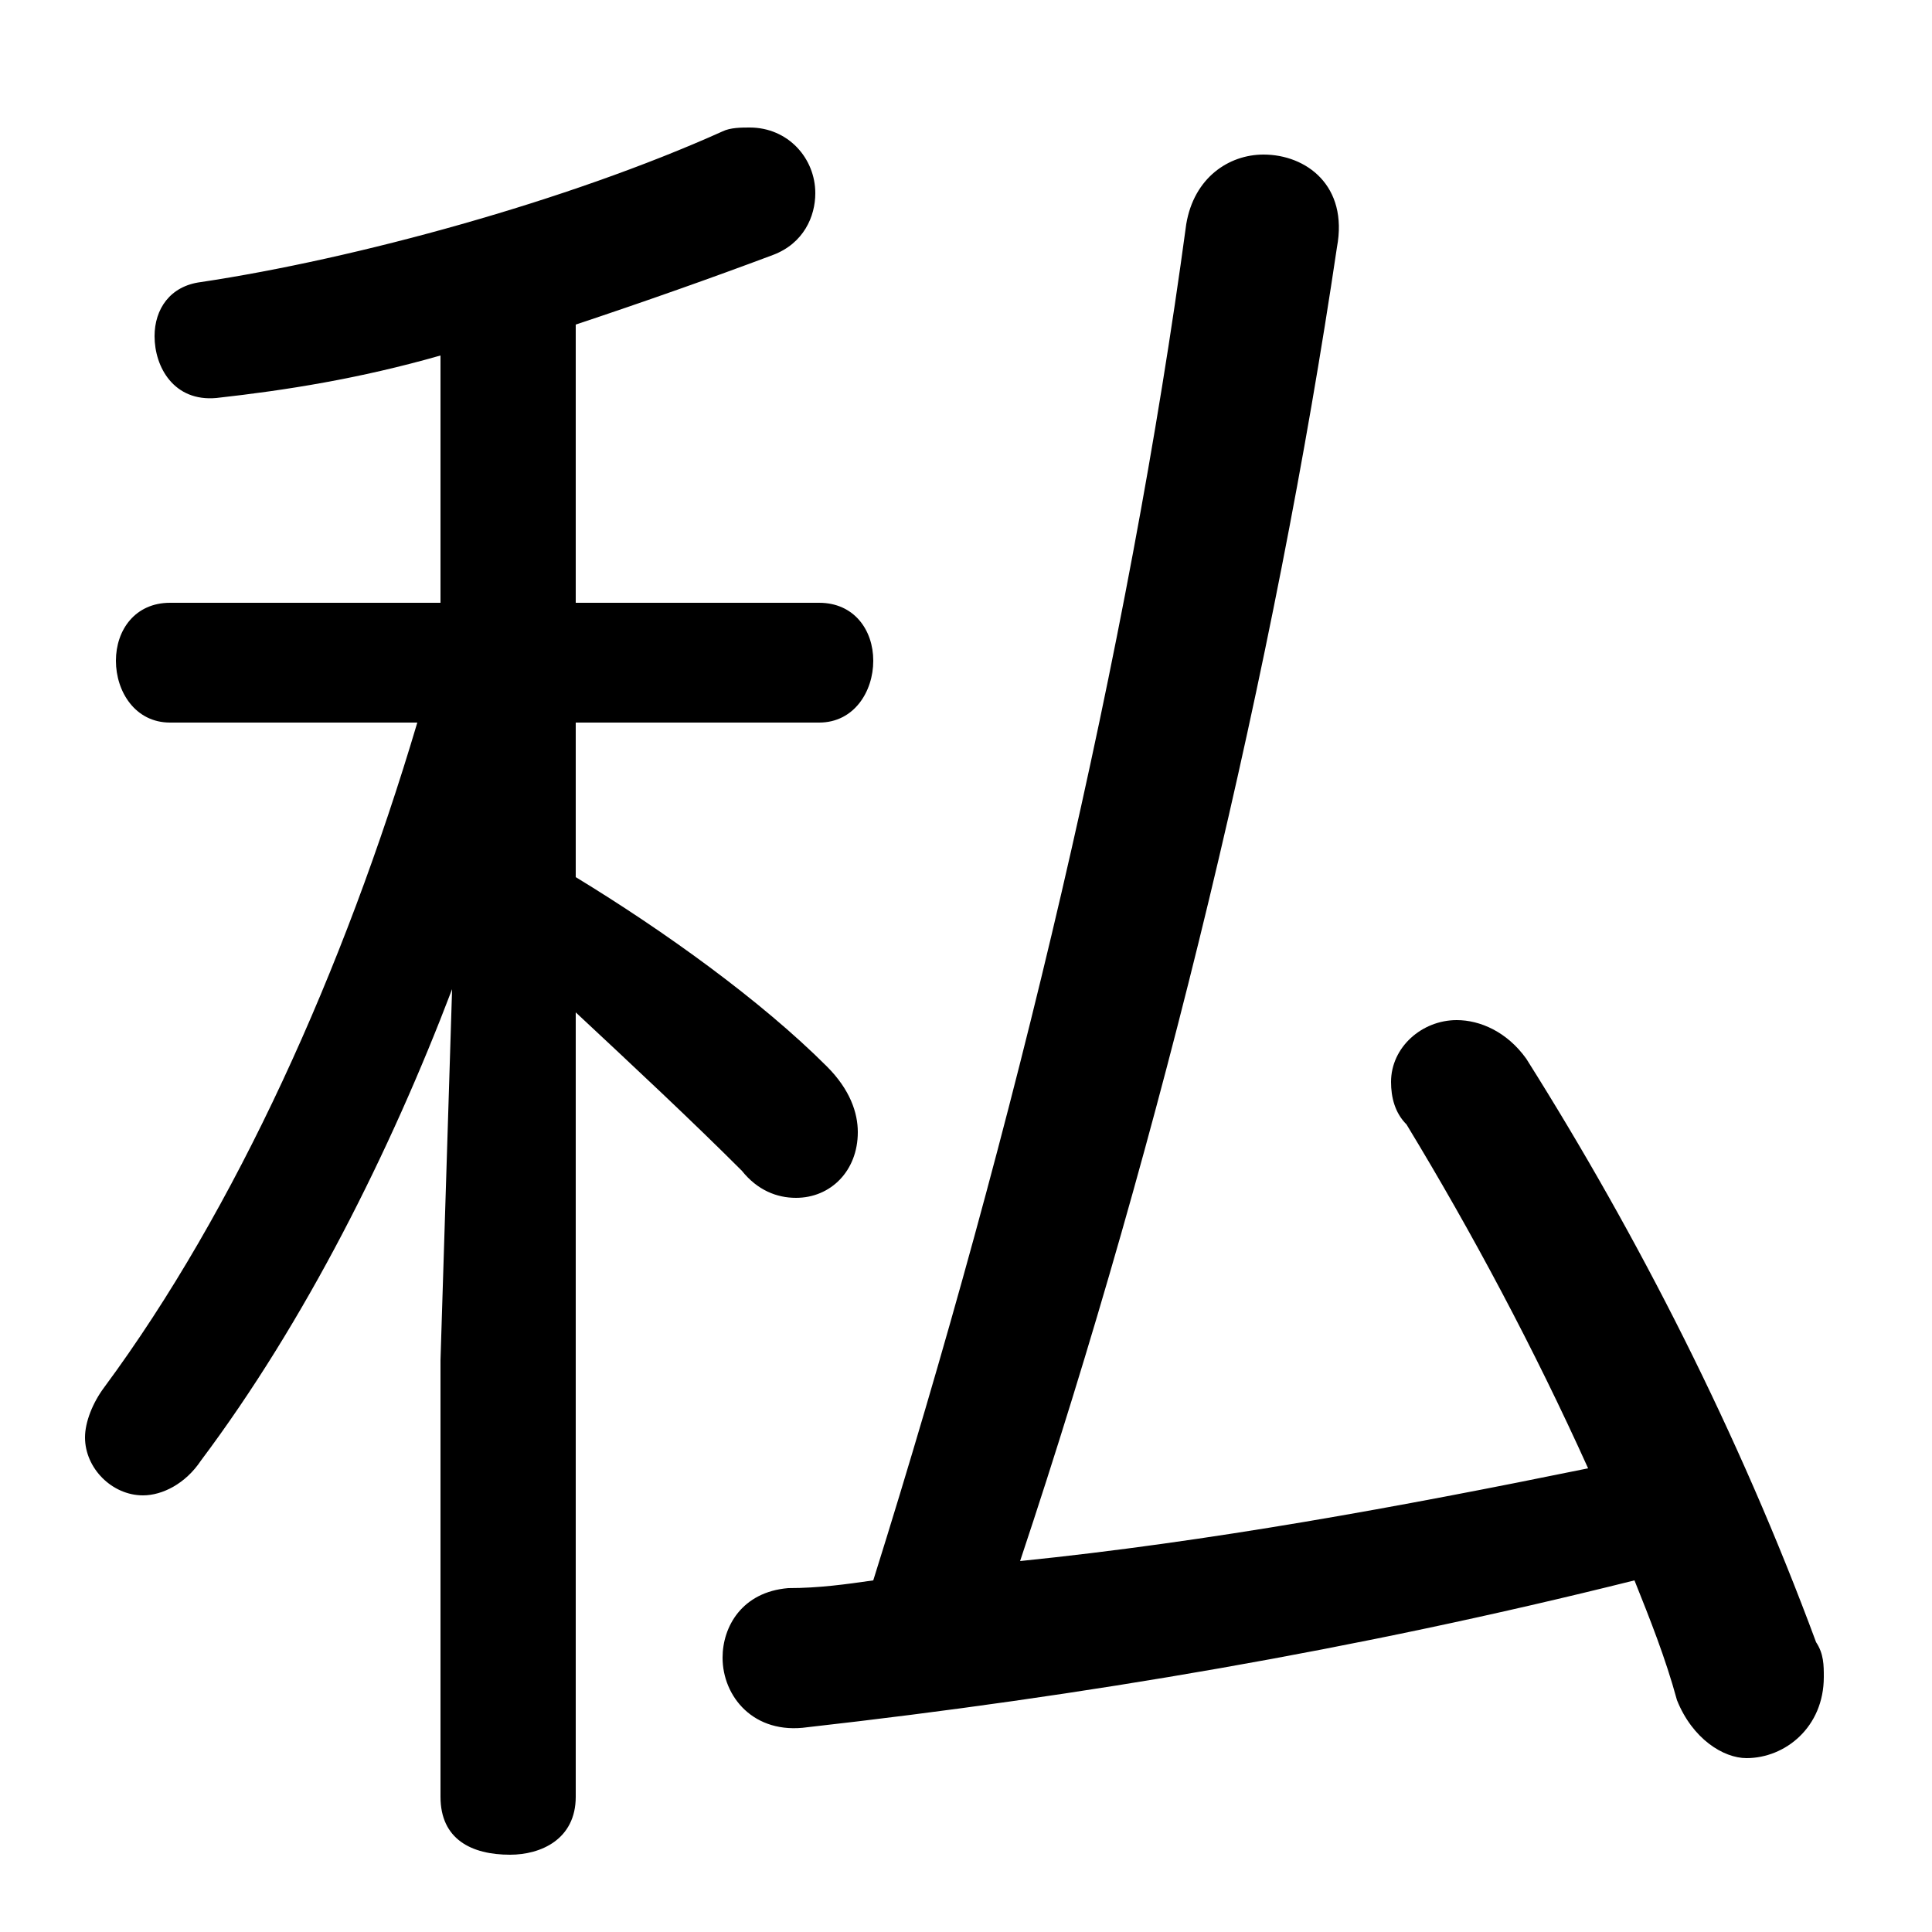 <svg xmlns="http://www.w3.org/2000/svg" viewBox="0 -44.0 50.0 50.0">
    <rect x="0" y="-44.0" width="50.0" height="50.0" fill="#808080" stroke="none"/>
    <g transform="scale(1, -1)">
        <!-- ボディの枠 -->
        <rect x="0" y="-6.0" width="50.0" height="50.0"
            stroke="white" fill="white"/>
        <!-- グリフ座標系の原点 -->
        <circle cx="0" cy="0" r="5" fill="white"/>
        <!-- グリフのアウトライン -->
        <g style="fill:black;stroke:#000000;stroke-width:0;stroke-linecap:round;stroke-linejoin:round;">
        <path d="M 11.4 28.4 L 4.4 28.4 C 3.5 28.4 3.0 27.7 3.0 26.9 C 3.0 26.1 3.5 25.3 4.4 25.3 L 10.8 25.3 C 8.9 18.9 6.1 12.7 2.7 8.1 C 2.4 7.7 2.2 7.2 2.2 6.8 C 2.2 6.0 2.9 5.3 3.7 5.3 C 4.2 5.3 4.8 5.6 5.2 6.2 C 7.9 9.8 10.1 14.2 11.7 18.4 L 11.4 8.8 L 11.4 -2.5 C 11.4 -3.6 12.2 -4.0 13.2 -4.0 C 14.0 -4.0 14.9 -3.6 14.9 -2.5 L 14.9 17.8 C 16.4 16.4 17.9 15.0 19.2 13.7 C 19.6 13.2 20.1 13.0 20.6 13.0 C 21.5 13.0 22.2 13.7 22.2 14.7 C 22.2 15.2 22.0 15.8 21.4 16.4 C 19.7 18.1 17.2 19.9 14.9 21.3 L 14.9 25.3 L 21.2 25.3 C 22.1 25.3 22.6 26.1 22.6 26.9 C 22.6 27.7 22.1 28.4 21.2 28.4 L 14.9 28.4 L 14.9 35.6 C 16.7 36.2 18.4 36.8 20.0 37.4 C 20.8 37.7 21.1 38.4 21.1 39.0 C 21.1 39.9 20.4 40.7 19.4 40.7 C 19.2 40.7 18.9 40.7 18.7 40.6 C 14.7 38.8 9.2 37.3 5.2 36.7 C 4.4 36.6 4.0 36.0 4.0 35.3 C 4.0 34.5 4.5 33.6 5.6 33.7 C 7.4 33.9 9.3 34.2 11.4 34.8 Z M 26.4 3.6 C 30.1 14.7 33.0 26.8 34.6 37.6 C 34.9 39.2 33.8 40.0 32.7 40.0 C 31.8 40.0 30.9 39.4 30.7 38.2 C 29.2 27.1 26.3 14.9 22.6 3.1 C 21.9 3.0 21.2 2.9 20.4 2.9 C 19.2 2.8 18.7 1.9 18.7 1.1 C 18.7 0.1 19.5 -0.9 20.9 -0.7 C 28.0 0.1 35.1 1.3 42.3 3.1 C 42.7 2.1 43.1 1.1 43.4 0.0 C 43.8 -1.0 44.6 -1.5 45.2 -1.5 C 46.2 -1.5 47.2 -0.7 47.2 0.6 C 47.2 0.9 47.2 1.2 47.0 1.5 C 45.0 6.9 42.4 12.0 39.5 16.6 C 39.0 17.3 38.3 17.6 37.7 17.6 C 36.8 17.6 36.0 16.9 36.0 16.0 C 36.0 15.6 36.1 15.2 36.4 14.9 C 38.1 12.1 39.7 9.1 41.1 6.0 C 36.2 5.0 31.3 4.1 26.4 3.6 Z"/>
    </g>
    </g>
</svg>
